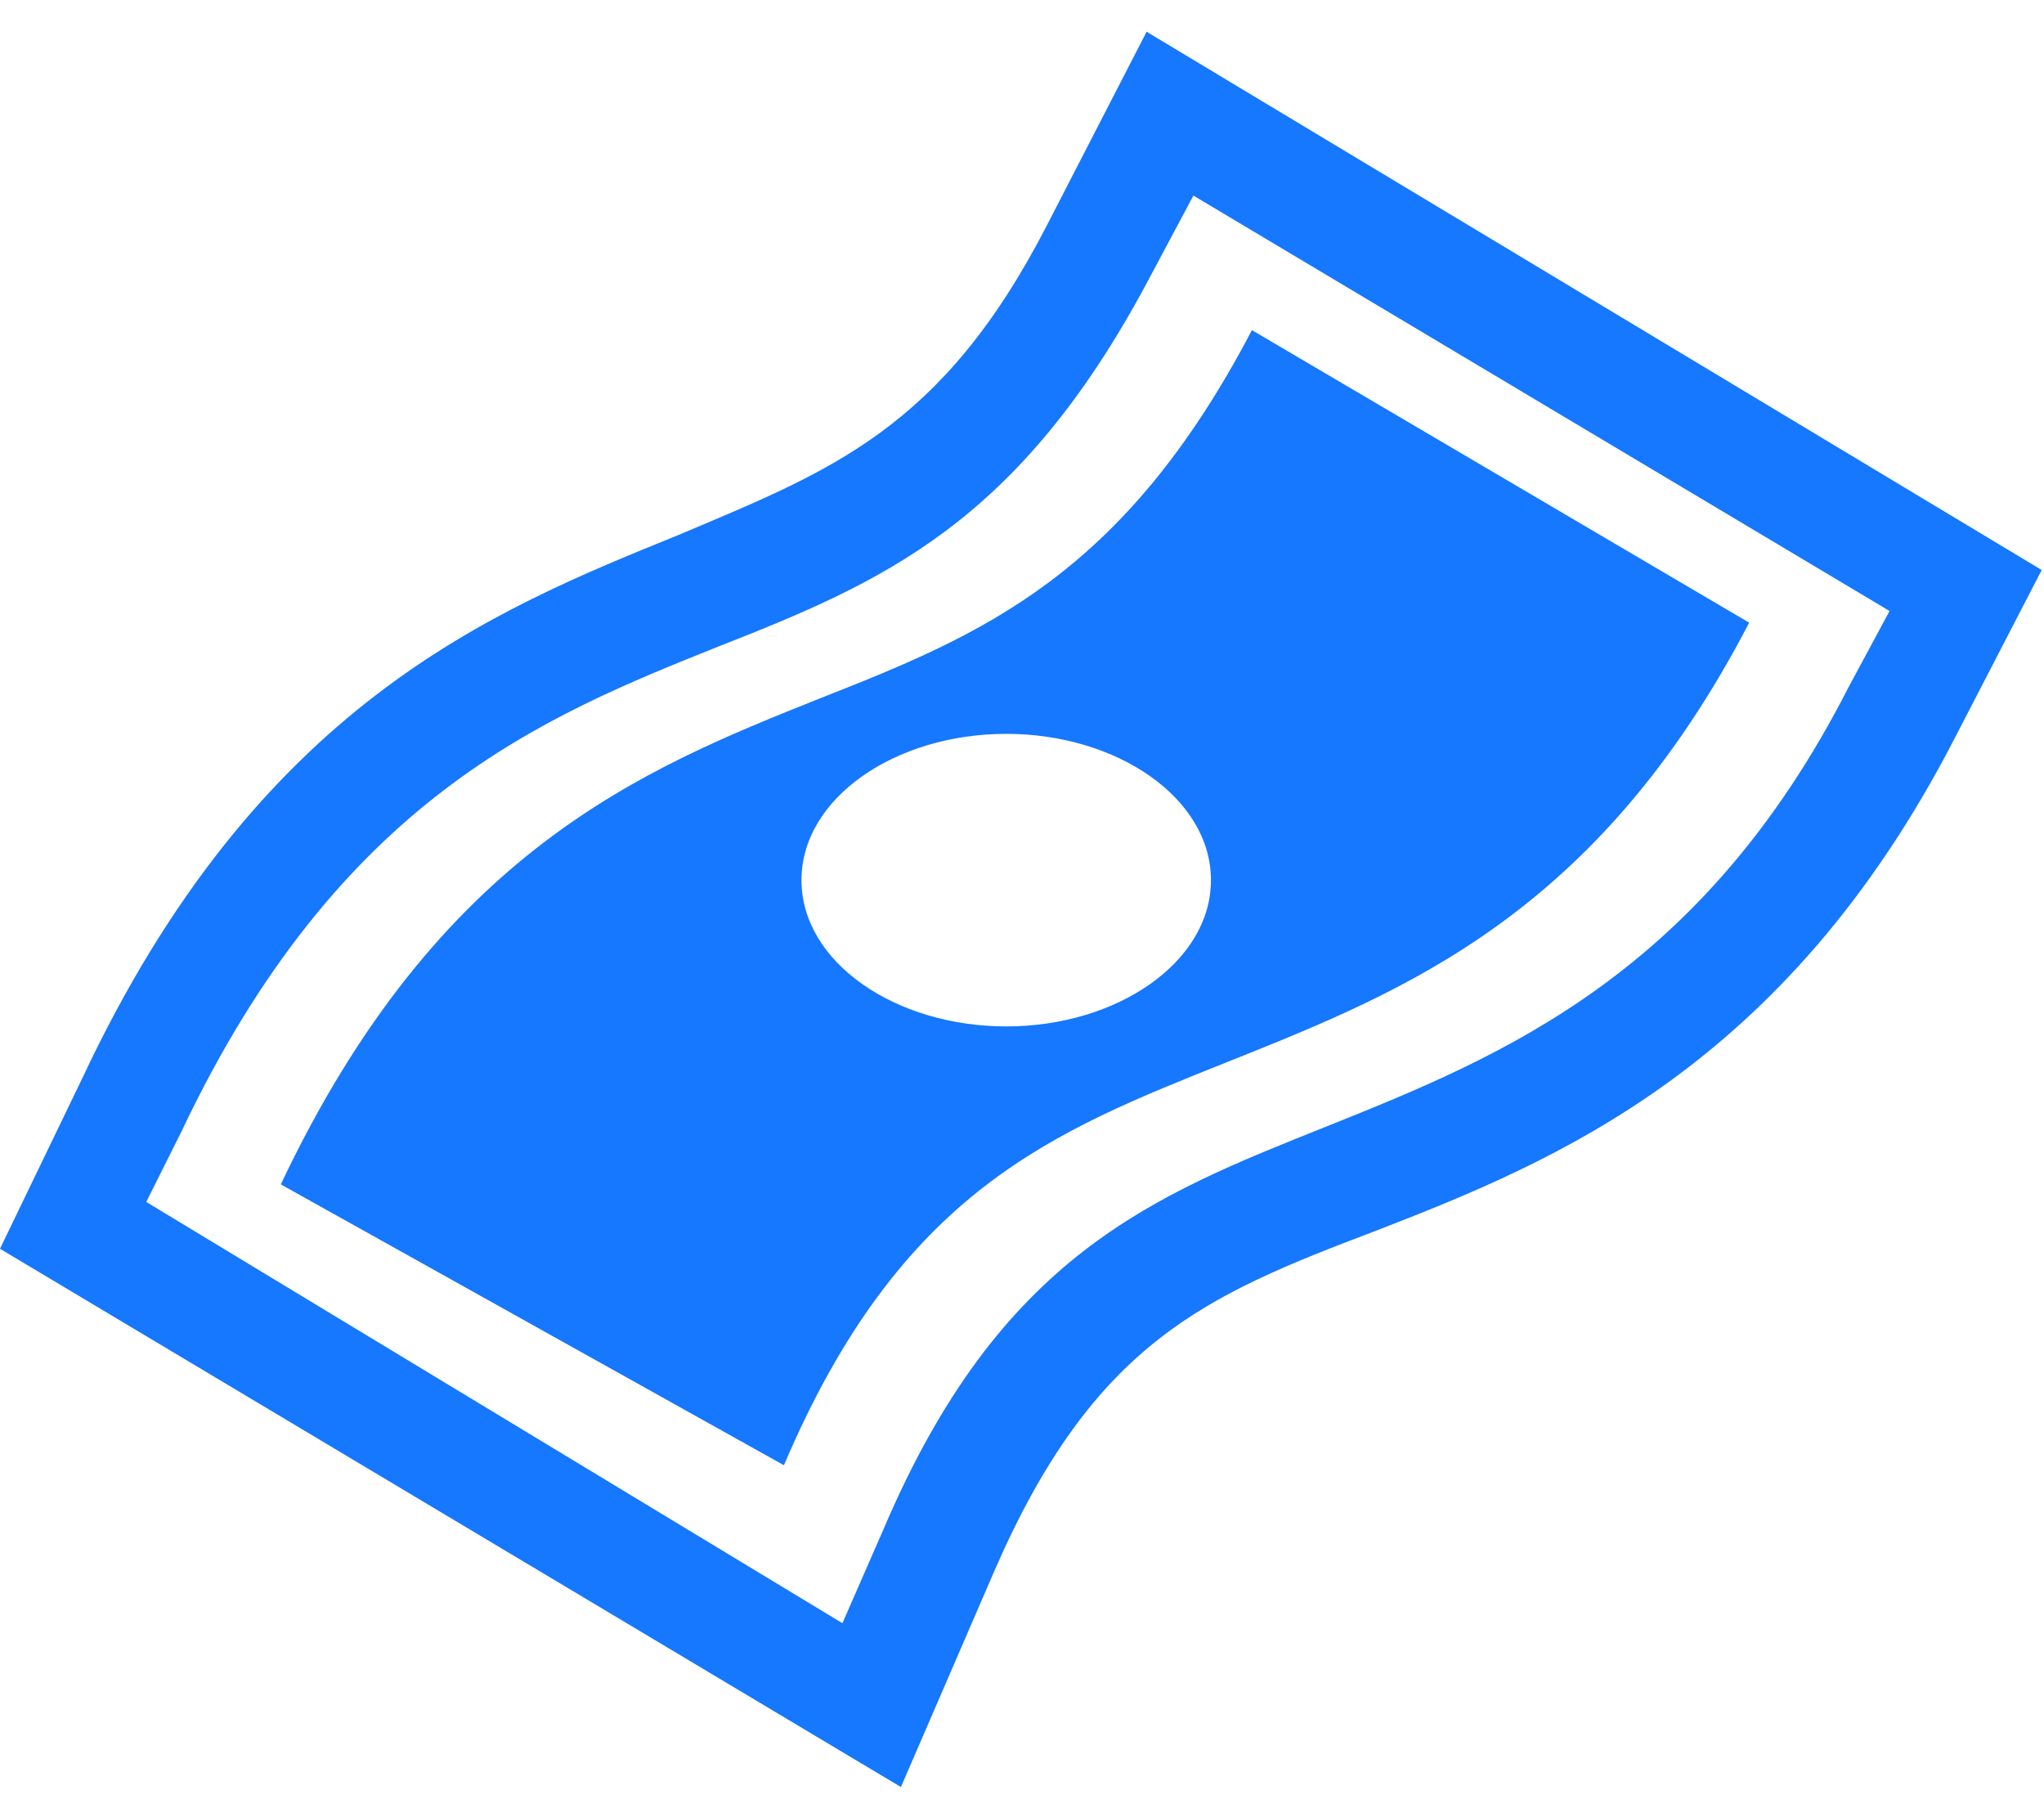<svg viewBox="0 0 63 56" fill="none" xmlns="http://www.w3.org/2000/svg">
<path fill-rule="evenodd" clip-rule="evenodd" d="M25.244 21.533C19.834 23.697 13.523 26.221 8.655 36.499L24.162 45.154C27.768 36.679 32.456 34.876 37.865 32.713C43.275 30.549 49.225 28.205 53.913 19.189L38.587 10.174C34.62 17.747 30.292 19.55 25.244 21.533ZM37.324 27.123C37.324 29.647 34.439 31.631 31.014 31.631C27.588 31.631 24.703 29.647 24.703 27.123C24.703 24.599 27.588 22.615 31.014 22.615C34.439 22.615 37.324 24.599 37.324 27.123ZM35.341 0.978L32.276 6.928C29.03 13.239 25.604 14.501 20.916 16.485C15.146 18.829 7.934 21.714 2.524 33.254L0 38.483L27.768 55.071L30.653 48.4C33.718 41.367 37.144 39.925 42.373 37.942C47.963 35.778 54.995 32.893 60.224 22.795L62.929 17.566L35.341 0.978ZM56.978 21.173C52.471 30.008 46.34 32.532 40.931 34.696C35.521 36.86 30.833 38.663 27.227 47.137L25.965 50.022L4.508 37.04L5.59 34.876C10.458 24.599 16.769 22.074 22.178 19.91C27.227 17.927 31.374 16.124 35.341 8.731L36.783 6.027L58.24 18.829L56.978 21.173Z" fill="#1677FF"/>
</svg>
